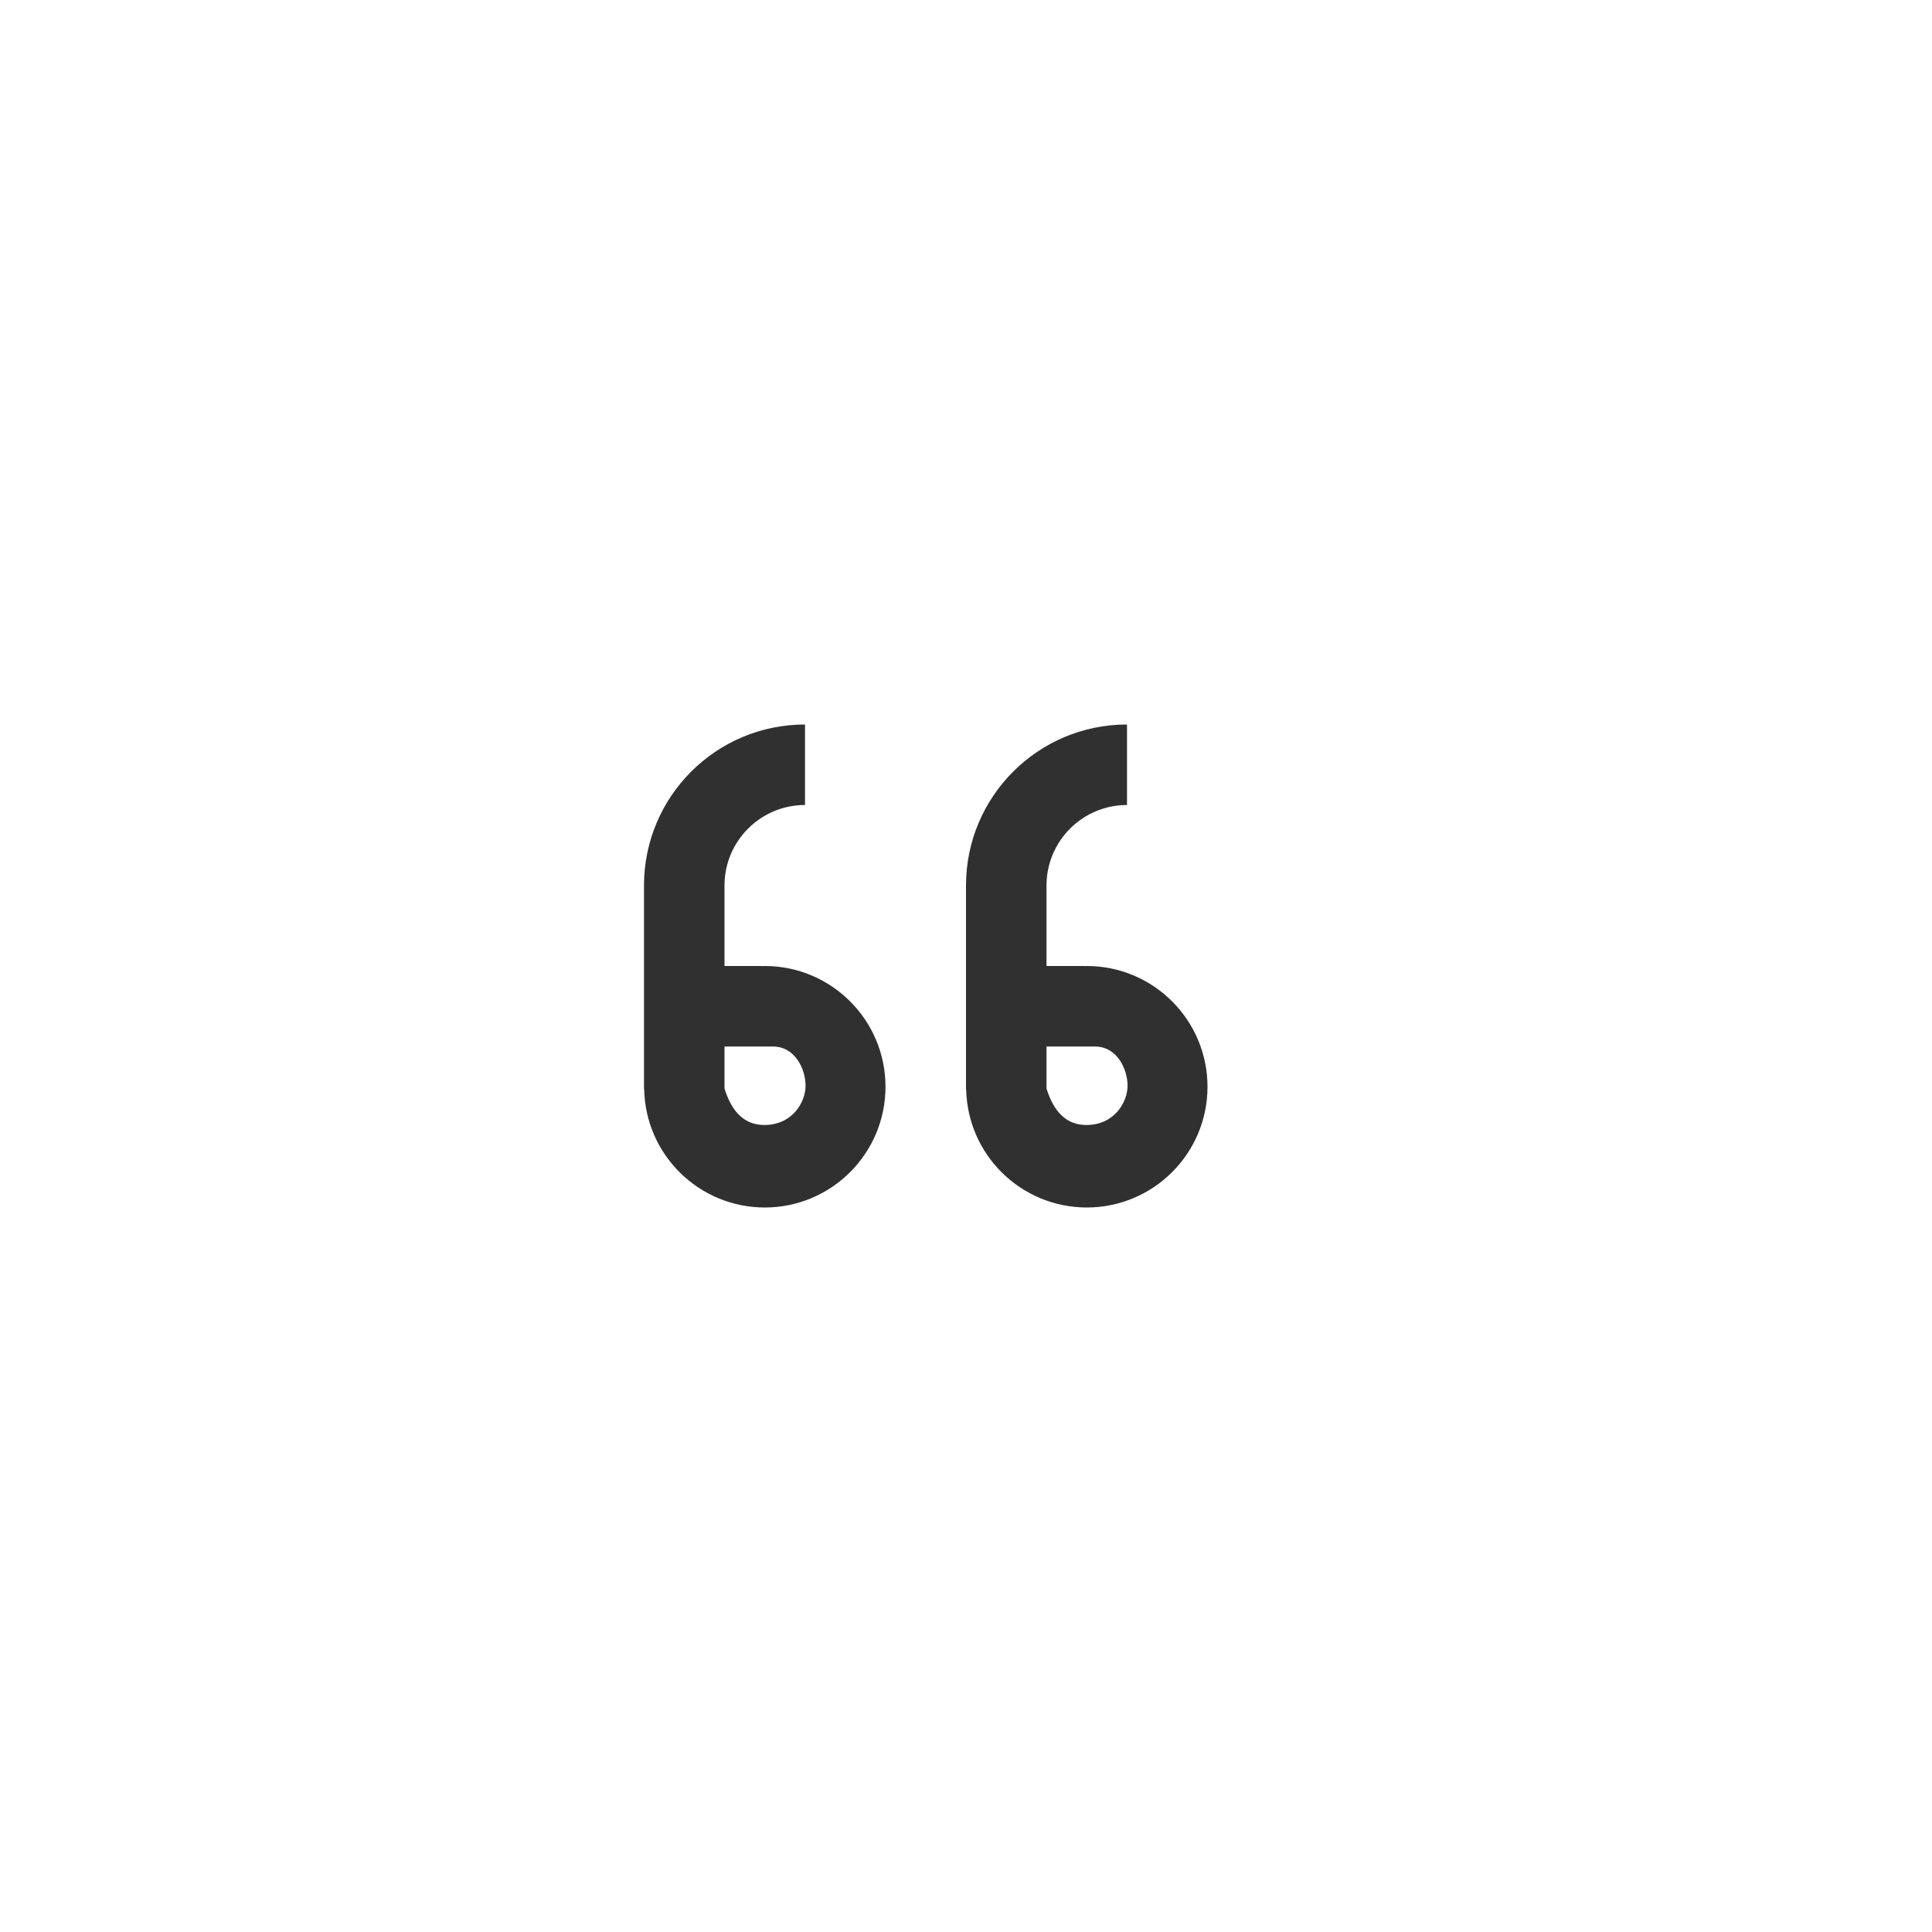 <?xml version="1.0" encoding="UTF-8"?>
<svg width="24px" height="24px" viewBox="0 0 24 24" version="1.1" xmlns="http://www.w3.org/2000/svg" xmlns:xlink="http://www.w3.org/1999/xlink">
    <!-- Generator: Sketch 51.3 (57544) - http://www.bohemiancoding.com/sketch -->
    <title>format-text-blockquote</title>
    <desc>Created with Sketch.</desc>
    <defs></defs>
    <g id="format-text-blockquote" stroke="none" stroke-width="1" fill="none" fill-rule="evenodd">
        <path d="M10,9 C8.895,9 8,9.895 8,11 L8,13.531 L8.002,13.531 C8.019,14.347 8.684,14.999 9.5,15 C10.328,15 11,14.328 11,13.5 C11,12.672 10.328,12 9.5,12 C9.49,12.001 9.479,12.001 9.469,12.002 L9.469,12 L9,12 L9,11 C9,10.448 9.448,10 10,10 L10,9 Z M14,9 L14,10 C13.448,10 13,10.448 13,11 L13,12 L13.469,12 L13.469,12.002 C13.479,12.001 13.49,12.001 13.5,12 C14.328,12 15,12.672 15,13.5 C15,14.328 14.328,15 13.5,15 C12.684,14.999 12.019,14.347 12.002,13.531 L12,13.531 L12,11 C12,9.895 12.895,9 14,9 Z M9,13 C9.212,13 9.412,13 9.6,13 C9.883,13 10.007,13.289 10.007,13.487 C10.007,13.686 9.849,13.975 9.494,13.975 C9.258,13.975 9.093,13.824 9,13.522 L9,13 Z M13,13 L13,13.522 C13.093,13.824 13.258,13.975 13.494,13.975 C13.849,13.975 14.007,13.686 14.007,13.487 C14.007,13.289 13.883,13 13.6,13 C13.412,13 13.212,13 13,13 Z" id="Combined-Shape" fill="#303030" fill-rule="nonzero"></path>
    </g>
</svg>